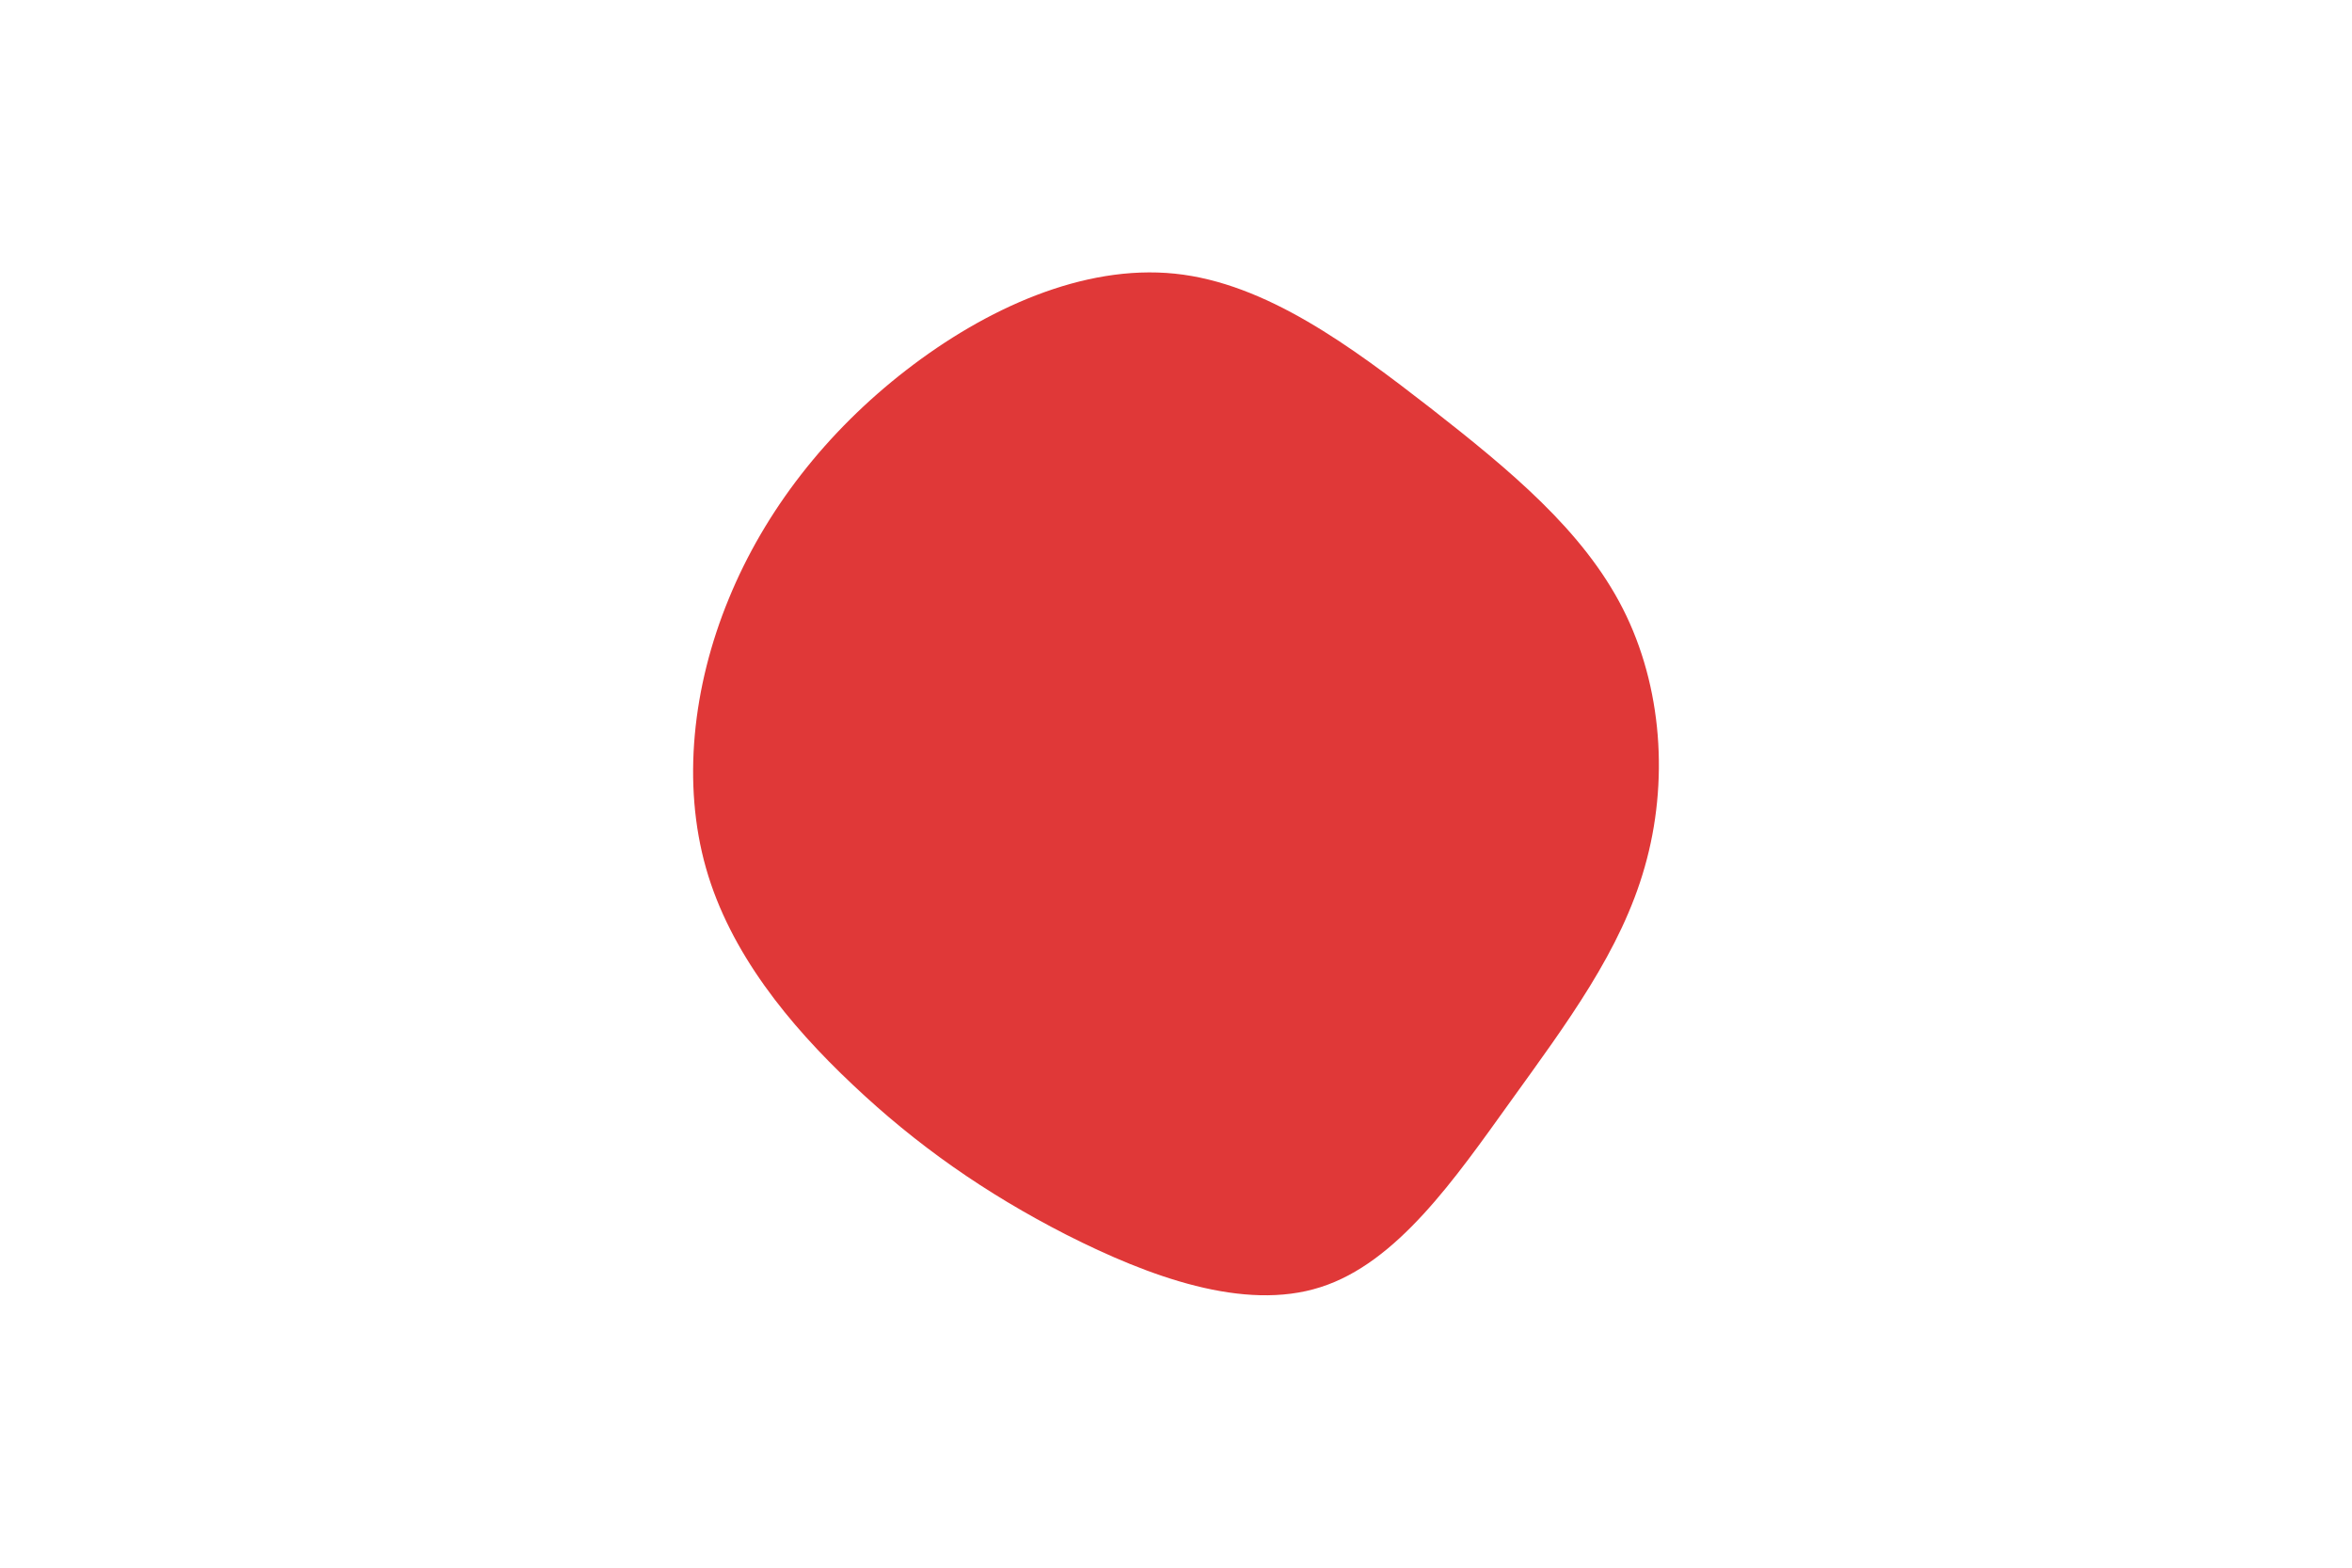 <svg id="visual" viewBox="0 0 900 600" width="900" height="600" xmlns="http://www.w3.org/2000/svg" xmlns:xlink="http://www.w3.org/1999/xlink" version="1.1"><rect x="0" y="0" width="900" height="600" fill="#fff"></rect><g transform="translate(451.879 309.141)"><path d="M95.6 -152.9C125.9 -129.2 153.9 -106.1 169.1 -76.2C184.3 -46.3 186.7 -9.6 177.5 22.6C168.4 54.8 147.7 82.4 126.2 112.3C104.8 142.1 82.7 174.2 53.4 183.5C24.1 192.9 -12.3 179.4 -43.7 163.5C-75 147.5 -101.3 129 -125.6 106C-150 83 -172.5 55.5 -181.7 23.2C-190.9 -9.1 -186.9 -46.3 -173 -80C-159.2 -113.7 -135.6 -143.9 -105.1 -167.5C-74.6 -191.1 -37.3 -208 -2.3 -204.4C32.6 -200.8 65.2 -176.5 95.6 -152.9" fill="#e03838"></path></g></svg>